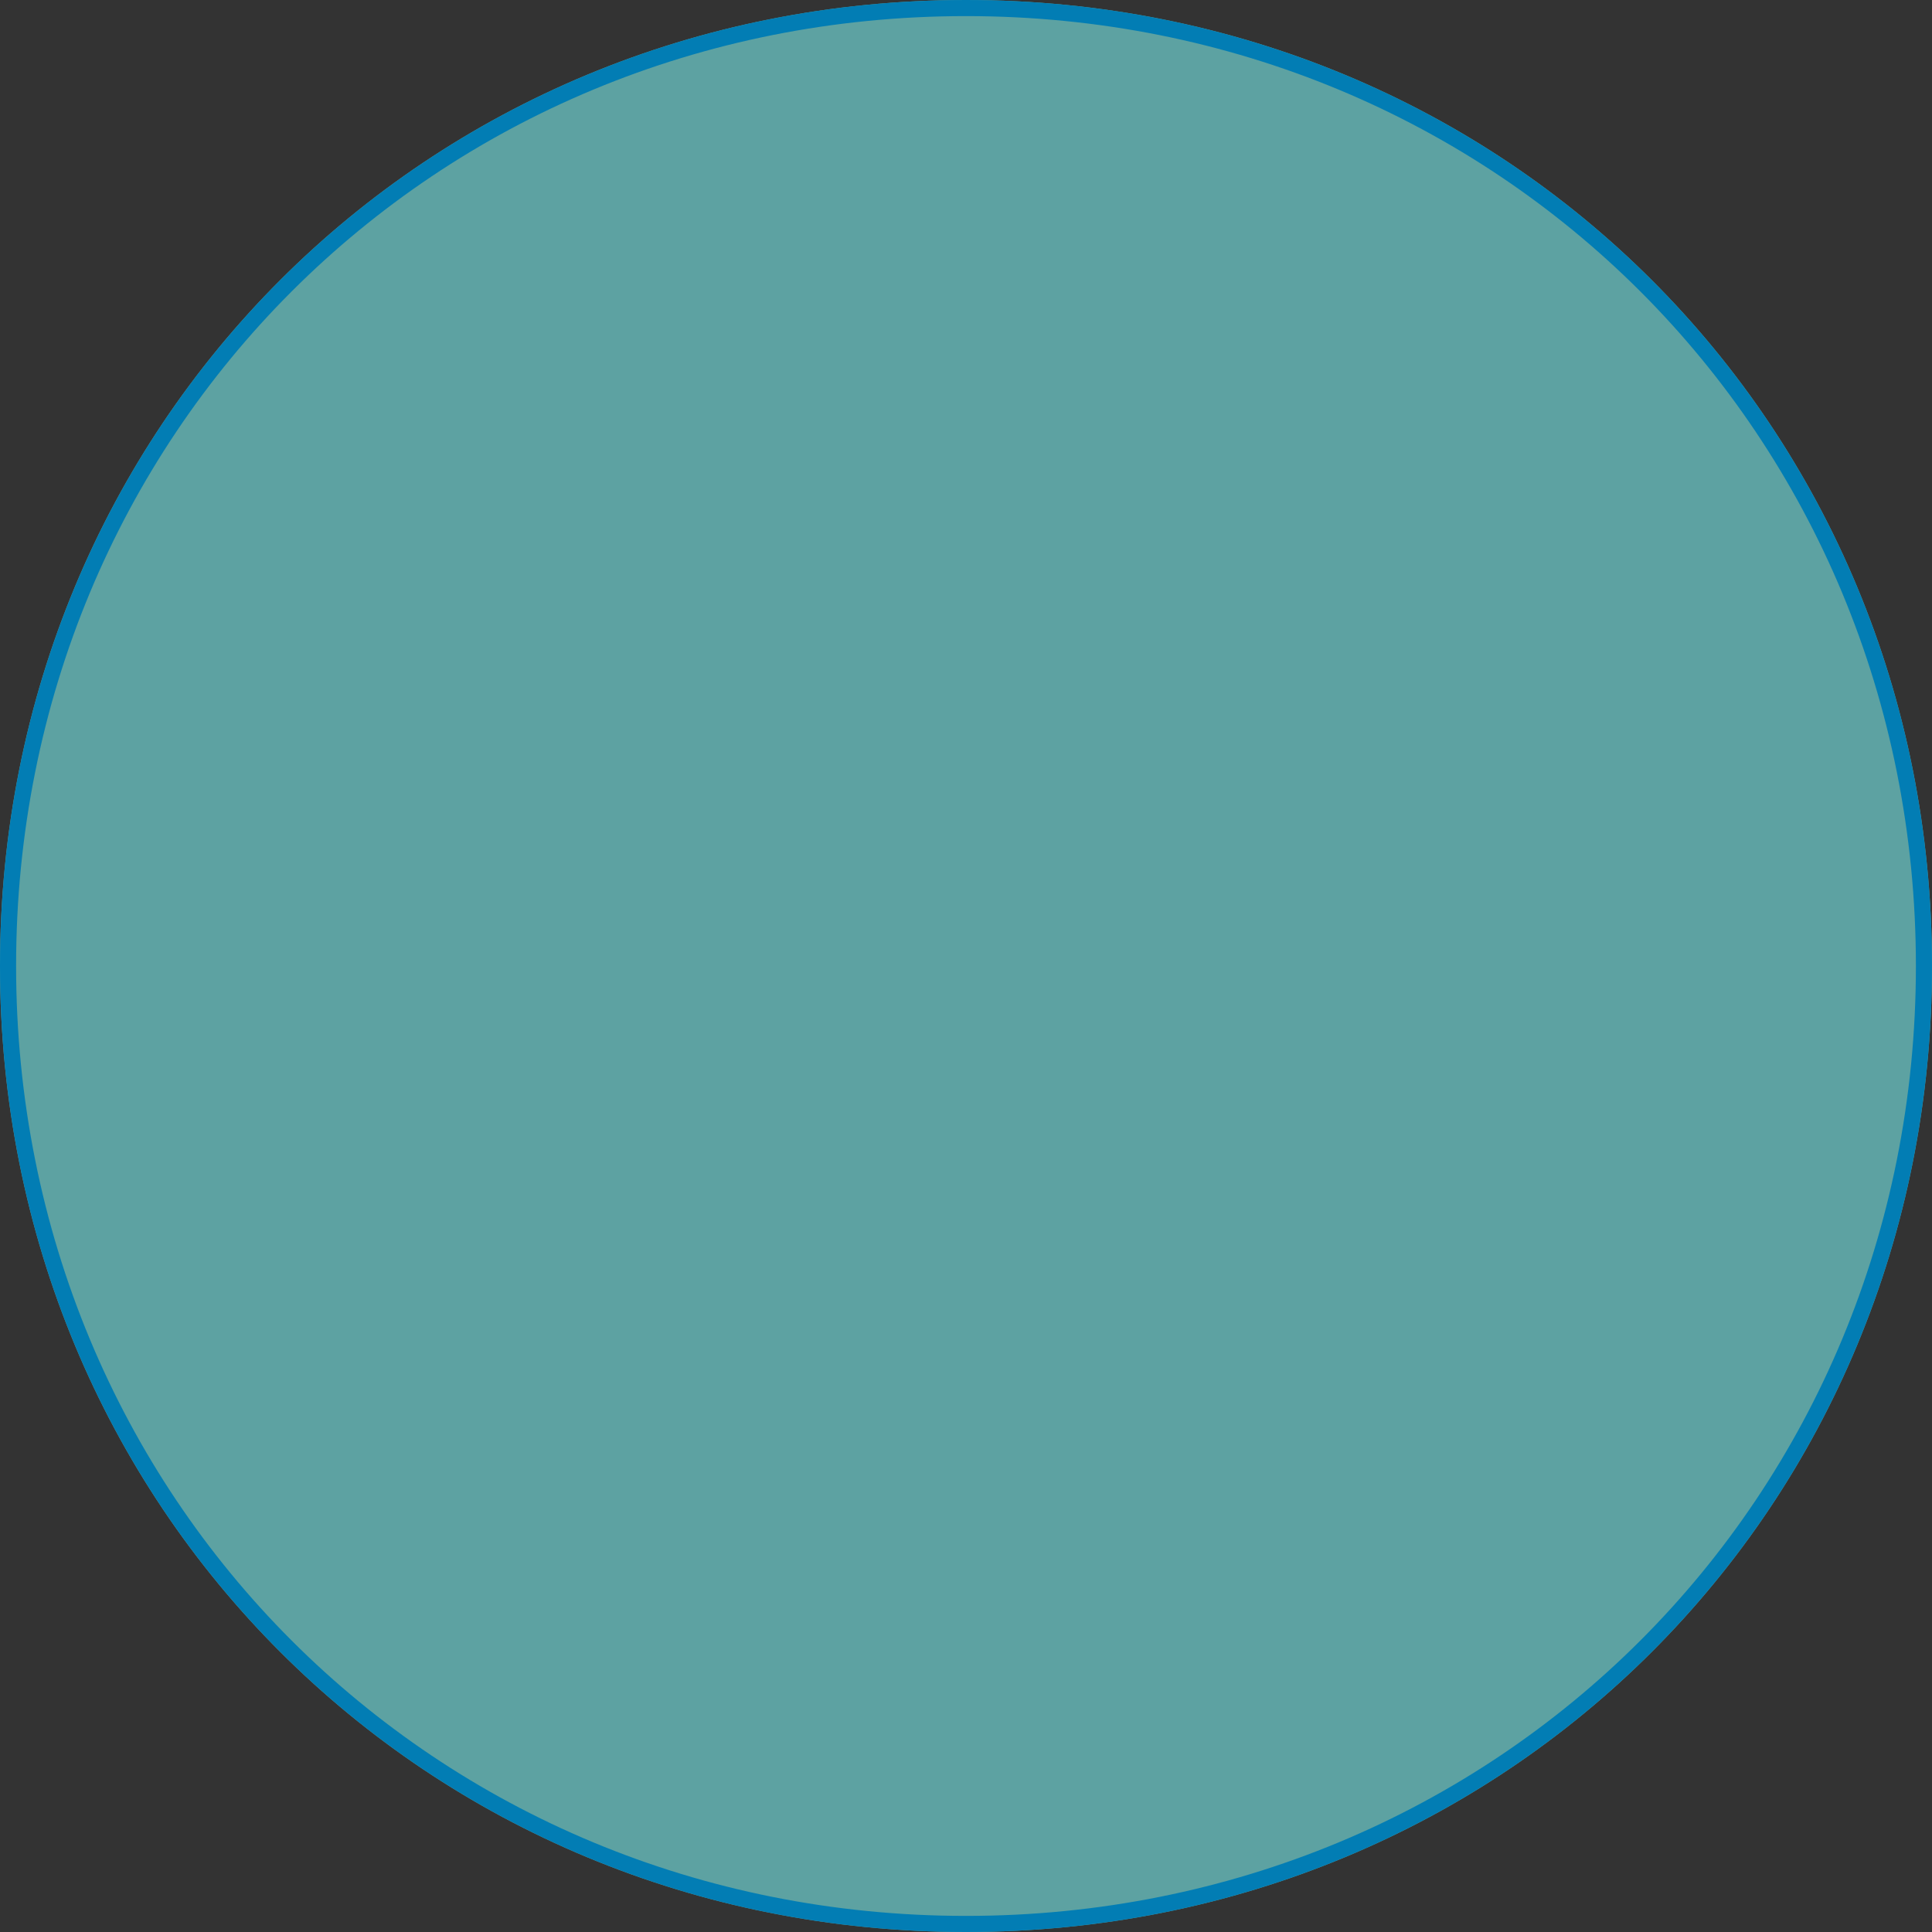 ﻿<?xml version="1.0" encoding="utf-8"?>
<svg version="1.1" xmlns:xlink="http://www.w3.org/1999/xlink" width="120px" height="120px" xmlns="http://www.w3.org/2000/svg">
  <rect width="100%" height="100%" fill="#333333" stroke="none"/>
  <g transform="matrix(1 0 0 1 -138 -439 )">
    <path d="M 198 439  C 231.6 439  258 465.4  258 499  C 258 532.6  231.6 559  198 559  C 164.4 559  138 532.6  138 499  C 138 465.4  164.4 439  198 439  Z " fill-rule="nonzero" fill="#80ffff" stroke="none" fill-opacity="0.545" />
    <path d="M 198 439.5  C 231.32 439.5  257.5 465.68  257.5 499  C 257.5 532.32  231.32 558.5  198 558.5  C 164.68 558.5  138.5 532.32  138.5 499  C 138.5 465.68  164.68 439.5  198 439.5  Z " stroke-width="1" stroke="#027db4" fill="none" />
  </g>
</svg>